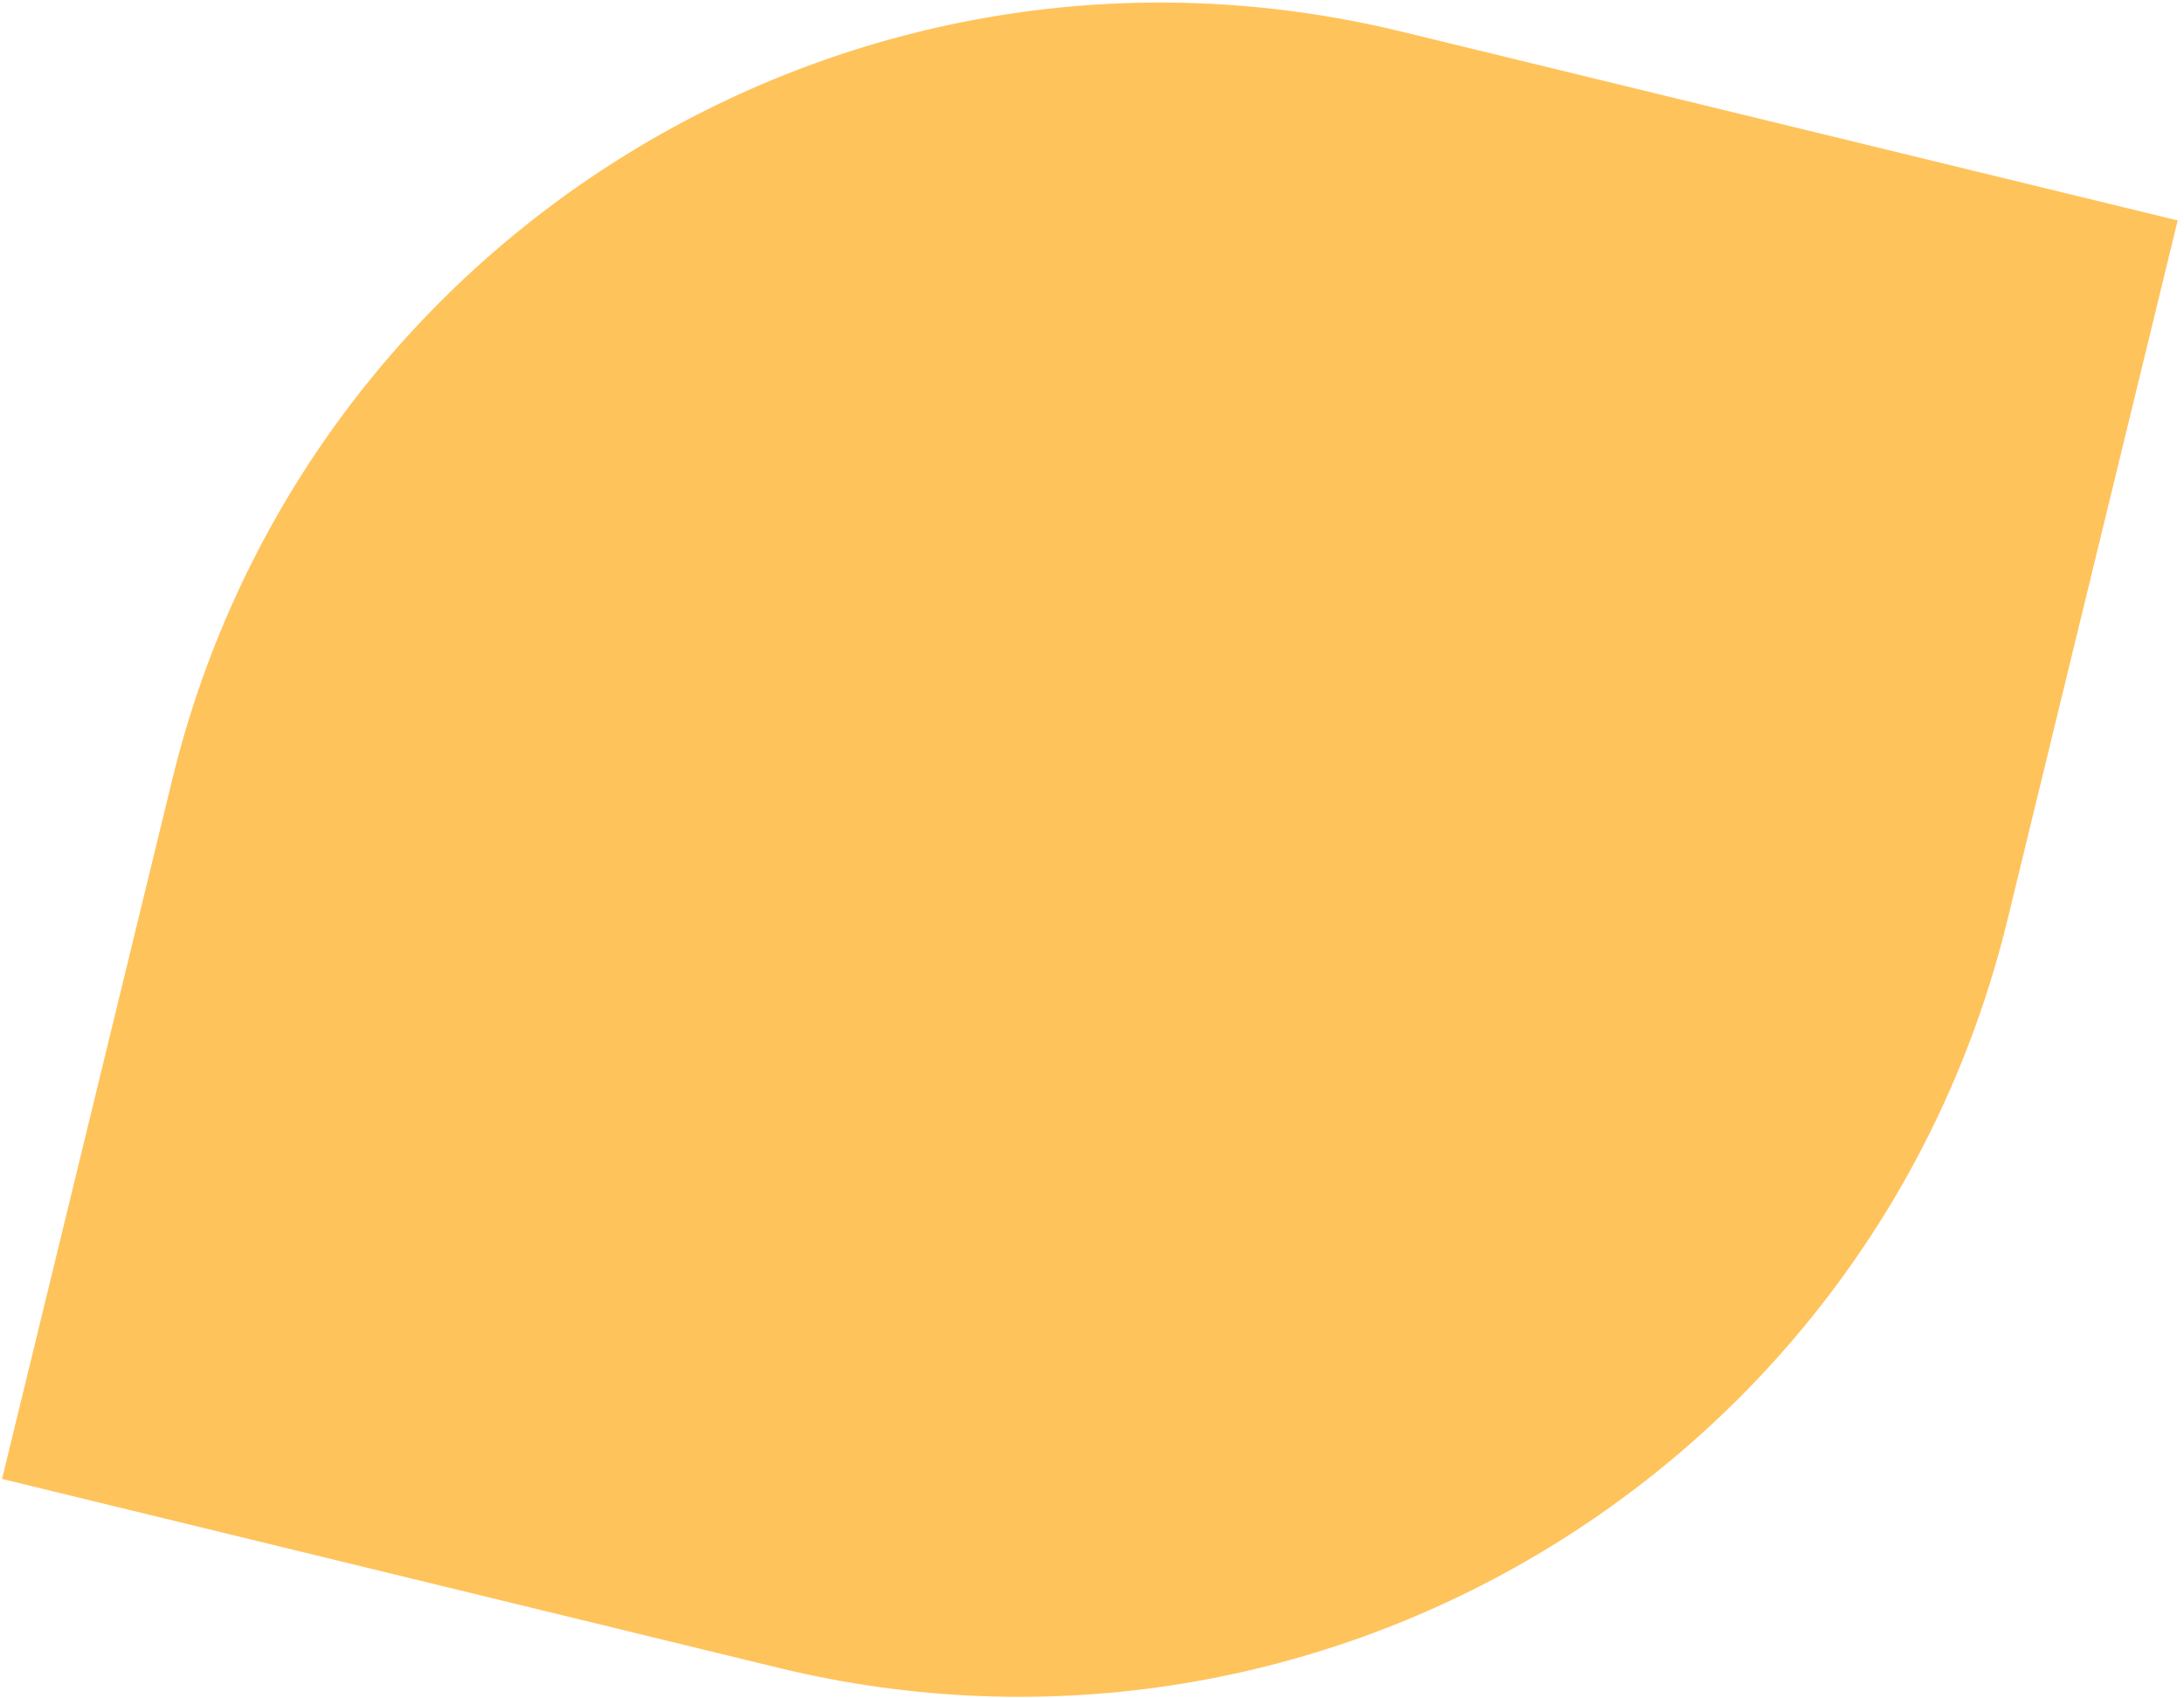 <svg width="279" height="217" viewBox="0 0 279 217" fill="none" xmlns="http://www.w3.org/2000/svg">
<path d="M0.262 188.962L22 99.621C38.975 29.86 109.289 -12.933 179.05 4.042L278.194 28.166L256.455 117.507C239.481 187.268 169.167 230.061 99.406 213.086L0.262 188.962Z" fill="#FFC35C"/>
</svg>

